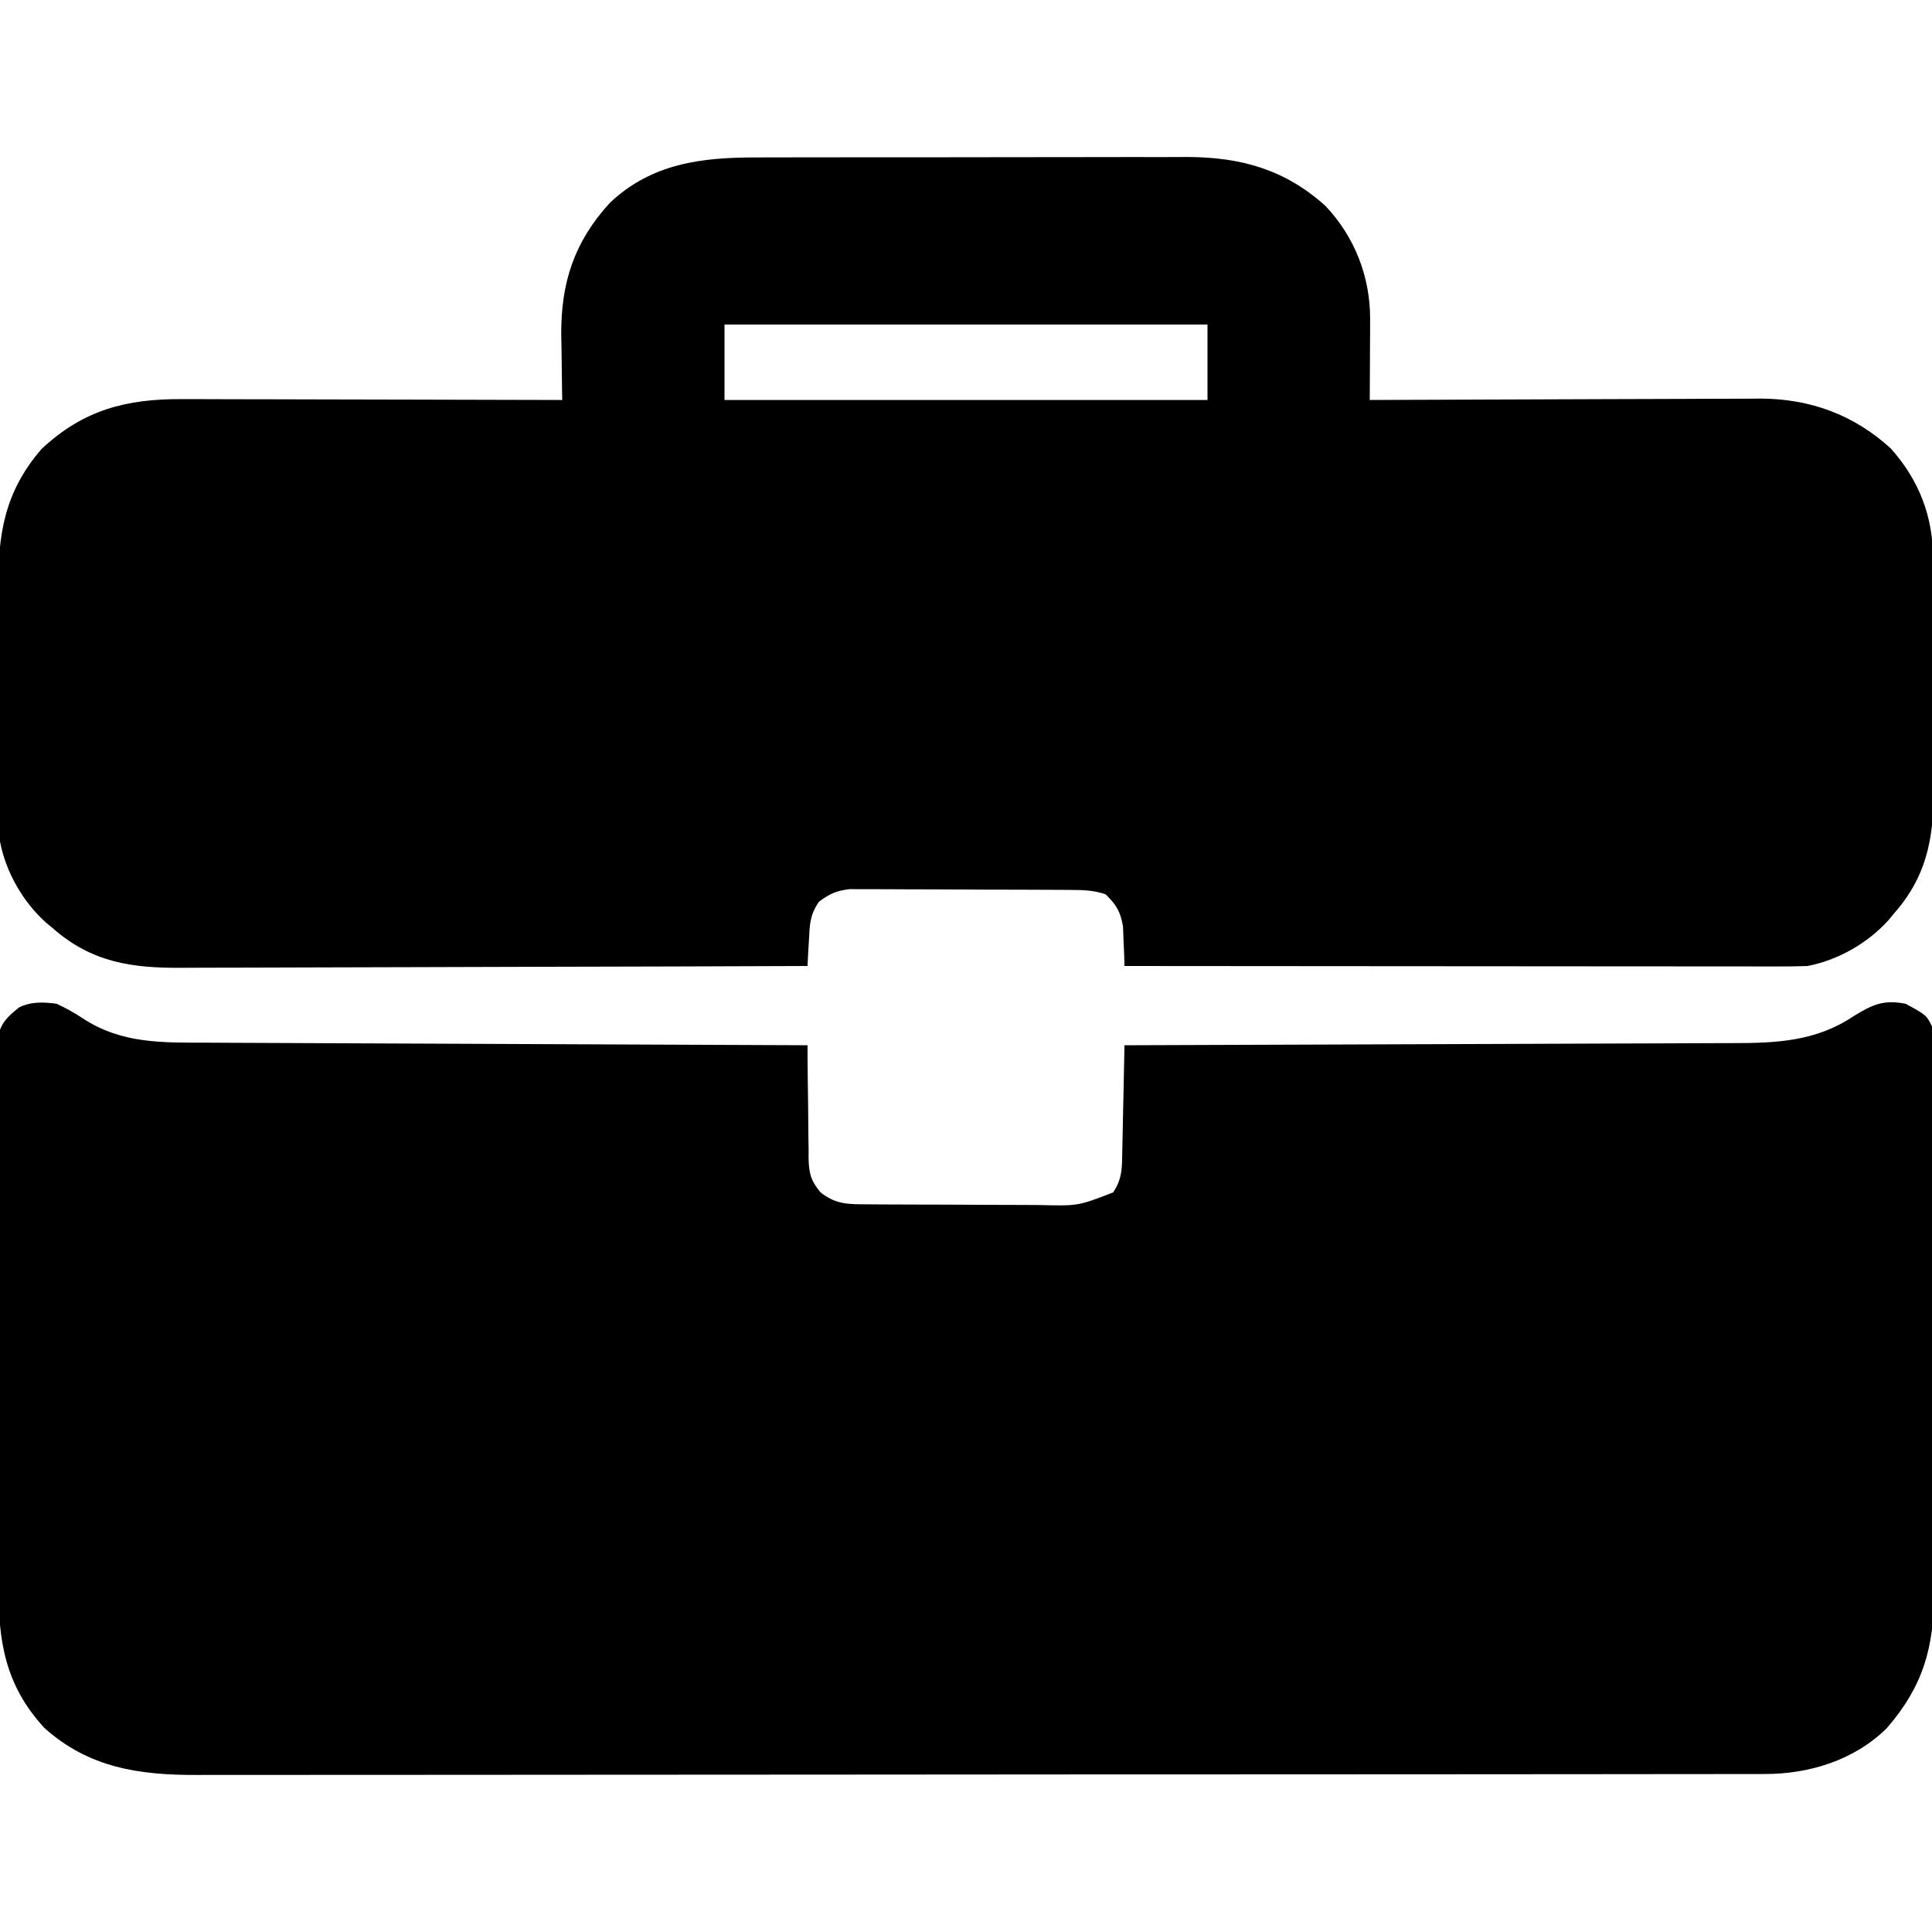 <?xml version="1.0" encoding="UTF-8"?>
<svg version="1.1" xmlns="http://www.w3.org/2000/svg" width="512" height="512">
<path d="M0 0 C2.531 1.205 4.636 2.344 6.938 3.875 C17.329 10.69 28.18 10.304 40.178 10.319 C41.913 10.328 43.649 10.338 45.384 10.349 C50.073 10.376 54.763 10.392 59.452 10.405 C64.361 10.42 69.27 10.447 74.178 10.473 C83.464 10.519 92.75 10.556 102.036 10.589 C112.611 10.628 123.187 10.677 133.762 10.727 C155.508 10.831 177.254 10.92 199 11 C199.004 12.064 199.008 13.129 199.012 14.225 C199.034 18.186 199.089 22.146 199.153 26.106 C199.176 27.818 199.19 29.53 199.196 31.242 C199.205 33.708 199.246 36.171 199.293 38.637 C199.287 39.779 199.287 39.779 199.281 40.945 C199.391 44.99 199.834 46.797 202.424 49.973 C206.652 53.3 209.931 53.129 215.218 53.161 C216.476 53.171 217.735 53.18 219.031 53.19 C220.402 53.195 221.774 53.199 223.145 53.203 C224.557 53.209 225.969 53.215 227.382 53.22 C230.342 53.231 233.301 53.237 236.261 53.24 C240.04 53.246 243.819 53.27 247.599 53.298 C250.516 53.317 253.434 53.322 256.352 53.324 C257.745 53.327 259.137 53.335 260.53 53.348 C270.72 53.592 270.72 53.592 280 50 C282.504 46.243 282.349 43.19 282.414 38.832 C282.433 38.037 282.453 37.242 282.473 36.424 C282.532 33.887 282.579 31.35 282.625 28.812 C282.663 27.092 282.702 25.371 282.742 23.65 C282.838 19.434 282.922 15.217 283 11 C283.897 10.998 284.794 10.995 285.718 10.993 C307.57 10.934 329.421 10.858 351.273 10.764 C361.84 10.719 372.407 10.68 382.975 10.654 C392.188 10.631 401.402 10.597 410.615 10.551 C415.491 10.527 420.367 10.509 425.242 10.502 C429.838 10.496 434.434 10.476 439.029 10.446 C440.71 10.437 442.39 10.433 444.071 10.435 C455.67 10.443 466.253 9.997 476.188 3.312 C481.276 0.205 484.095 -1.12 490 0 C495.5 3 495.5 3 497 6 C497.103 8.129 497.14 10.261 497.147 12.393 C497.151 13.056 497.155 13.72 497.158 14.404 C497.169 16.638 497.173 18.873 497.177 21.107 C497.183 22.705 497.19 24.304 497.197 25.902 C497.218 31.162 497.228 36.423 497.238 41.684 C497.242 43.495 497.246 45.307 497.251 47.119 C497.27 55.637 497.284 64.155 497.292 72.673 C497.302 82.494 497.328 92.316 497.369 102.137 C497.399 109.733 497.414 117.329 497.417 124.925 C497.419 129.459 497.428 133.992 497.453 138.526 C497.477 142.798 497.481 147.07 497.471 151.343 C497.47 152.904 497.476 154.465 497.49 156.026 C497.611 170.499 494.619 180.949 485 192 C476.37 200.504 464.438 204.162 452.575 204.131 C451.462 204.135 451.462 204.135 450.327 204.138 C447.833 204.143 445.339 204.142 442.845 204.14 C441.041 204.143 439.238 204.146 437.435 204.149 C432.474 204.158 427.512 204.159 422.551 204.16 C417.203 204.162 411.854 204.169 406.506 204.176 C394.807 204.19 383.109 204.196 371.41 204.2 C364.106 204.203 356.802 204.207 349.498 204.212 C329.277 204.224 309.056 204.234 288.835 204.238 C286.893 204.238 286.893 204.238 284.913 204.238 C282.966 204.239 282.966 204.239 280.981 204.239 C278.352 204.239 275.722 204.24 273.093 204.24 C271.137 204.241 271.137 204.241 269.141 204.241 C248.01 204.245 226.879 204.262 205.747 204.286 C184.054 204.309 162.361 204.322 140.668 204.323 C128.487 204.324 116.307 204.33 104.126 204.348 C93.754 204.363 83.381 204.368 73.009 204.36 C67.717 204.356 62.426 204.357 57.134 204.371 C52.287 204.384 47.44 204.383 42.593 204.37 C40.842 204.369 39.092 204.372 37.342 204.38 C22.019 204.452 8.481 202.518 -3.305 191.855 C-13.734 180.441 -15.452 168.865 -15.42 154.003 C-15.427 152.394 -15.436 150.785 -15.446 149.176 C-15.468 144.829 -15.471 140.483 -15.469 136.136 C-15.469 132.502 -15.477 128.869 -15.486 125.235 C-15.505 116.666 -15.508 108.097 -15.501 99.527 C-15.494 90.69 -15.517 81.853 -15.554 73.016 C-15.585 65.419 -15.596 57.823 -15.592 50.226 C-15.59 45.692 -15.596 41.159 -15.62 36.626 C-15.643 32.367 -15.641 28.109 -15.62 23.851 C-15.617 22.289 -15.622 20.727 -15.636 19.164 C-15.655 17.031 -15.642 14.9 -15.621 12.767 C-15.622 11.574 -15.623 10.381 -15.624 9.151 C-14.819 5.083 -13.148 3.605 -10 1 C-6.781 -0.609 -3.492 -0.45 0 0 Z " fill="#000000" transform="translate(15,266)"/>
<path d="M0 0 C1.341 -0.004 2.683 -0.01 4.024 -0.015 C7.644 -0.029 11.264 -0.029 14.884 -0.027 C17.918 -0.026 20.952 -0.031 23.986 -0.036 C31.151 -0.047 38.316 -0.047 45.48 -0.041 C52.844 -0.035 60.207 -0.047 67.571 -0.069 C73.918 -0.086 80.264 -0.092 86.611 -0.089 C90.391 -0.087 94.17 -0.09 97.95 -0.104 C101.508 -0.116 105.066 -0.114 108.625 -0.101 C110.533 -0.098 112.442 -0.109 114.35 -0.121 C128.503 -0.036 140.031 3.222 150.688 12.775 C158.511 20.995 162.65 31.661 162.598 42.888 C162.595 44.135 162.592 45.382 162.589 46.667 C162.58 47.961 162.572 49.254 162.563 50.587 C162.559 51.9 162.554 53.213 162.55 54.566 C162.538 57.802 162.521 61.038 162.501 64.275 C163.068 64.272 163.635 64.269 164.219 64.266 C178.059 64.2 191.899 64.15 205.74 64.119 C212.433 64.104 219.126 64.082 225.819 64.048 C232.284 64.016 238.748 63.998 245.213 63.99 C247.674 63.985 250.135 63.974 252.596 63.957 C256.054 63.936 259.512 63.933 262.971 63.934 C263.978 63.923 264.986 63.913 266.024 63.901 C279.225 63.958 290.793 68.178 300.579 77.122 C308.143 85.594 311.805 95.239 311.791 106.514 C311.801 107.703 311.801 107.703 311.812 108.917 C311.831 111.52 311.835 114.124 311.837 116.728 C311.843 118.552 311.85 120.377 311.857 122.201 C311.869 126.021 311.873 129.84 311.871 133.66 C311.871 138.53 311.898 143.399 311.933 148.268 C311.955 152.036 311.959 155.804 311.958 159.572 C311.96 161.366 311.969 163.16 311.985 164.954 C312.093 178.683 310.918 189.558 301.501 200.275 C300.999 200.881 300.498 201.486 299.981 202.111 C294.519 208.198 286.576 212.739 278.501 214.275 C276.04 214.366 273.609 214.405 271.148 214.395 C270.034 214.396 270.034 214.396 268.898 214.398 C266.409 214.399 263.92 214.394 261.431 214.388 C259.648 214.388 257.864 214.388 256.08 214.389 C251.235 214.389 246.391 214.383 241.546 214.376 C236.484 214.37 231.422 214.369 226.359 214.368 C216.772 214.365 207.185 214.357 197.598 214.347 C186.684 214.336 175.77 214.33 164.856 214.325 C142.404 214.315 119.953 214.297 97.501 214.275 C97.475 213.322 97.449 212.369 97.423 211.388 C97.366 210.134 97.309 208.879 97.251 207.587 C97.204 206.346 97.158 205.104 97.11 203.825 C96.421 199.808 95.382 198.108 92.501 195.275 C89.129 194.151 86.552 194.134 82.997 194.114 C82.342 194.109 81.686 194.104 81.01 194.098 C78.843 194.084 76.676 194.077 74.509 194.072 C73 194.066 71.492 194.06 69.984 194.054 C66.821 194.044 63.659 194.038 60.496 194.034 C56.449 194.029 52.402 194.005 48.354 193.976 C45.238 193.958 42.123 193.953 39.007 193.951 C37.515 193.948 36.023 193.94 34.531 193.927 C32.441 193.91 30.353 193.912 28.263 193.918 C27.075 193.915 25.887 193.911 24.663 193.907 C21.147 194.316 19.308 195.152 16.501 197.275 C14.076 200.912 14.114 203.132 13.876 207.462 C13.801 208.734 13.726 210.007 13.649 211.318 C13.6 212.293 13.551 213.269 13.501 214.275 C-9.909 214.368 -33.318 214.439 -56.728 214.482 C-67.598 214.503 -78.468 214.531 -89.338 214.576 C-98.815 214.616 -108.292 214.642 -117.769 214.651 C-122.785 214.656 -127.8 214.668 -132.816 214.698 C-137.543 214.725 -142.269 214.733 -146.996 214.727 C-148.725 214.728 -150.454 214.736 -152.183 214.751 C-165.517 214.864 -176.173 213.348 -186.499 204.275 C-187.105 203.773 -187.711 203.272 -188.335 202.755 C-194.418 197.297 -198.974 189.348 -200.499 181.275 C-200.609 178.633 -200.667 176.018 -200.676 173.376 C-200.683 172.584 -200.689 171.791 -200.696 170.975 C-200.716 168.355 -200.728 165.735 -200.738 163.115 C-200.742 162.216 -200.746 161.318 -200.75 160.392 C-200.771 155.633 -200.785 150.875 -200.794 146.116 C-200.805 141.222 -200.84 136.33 -200.88 131.436 C-200.906 127.655 -200.914 123.875 -200.918 120.094 C-200.923 118.291 -200.934 116.489 -200.953 114.687 C-201.094 100.141 -199.389 88.683 -189.499 77.275 C-178.458 66.908 -167.022 63.943 -152.196 64.048 C-150.556 64.047 -150.556 64.047 -148.882 64.047 C-145.295 64.048 -141.708 64.064 -138.12 64.079 C-135.622 64.083 -133.124 64.086 -130.626 64.088 C-124.74 64.095 -118.854 64.11 -112.968 64.131 C-105.603 64.155 -98.238 64.166 -90.872 64.177 C-77.748 64.198 -64.624 64.232 -51.499 64.275 C-51.523 63.081 -51.523 63.081 -51.547 61.863 C-51.61 58.209 -51.648 54.554 -51.687 50.9 C-51.712 49.648 -51.737 48.396 -51.763 47.107 C-51.872 33.212 -48.35 22.387 -38.874 12.025 C-27.773 1.539 -14.559 -0.029 0 0 Z M-8.499 44.275 C-8.499 50.875 -8.499 57.475 -8.499 64.275 C33.741 64.275 75.981 64.275 119.501 64.275 C119.501 57.675 119.501 51.075 119.501 44.275 C77.261 44.275 35.021 44.275 -8.499 44.275 Z " fill="#000000" transform="translate(200.499,41.725)"/>
</svg>
